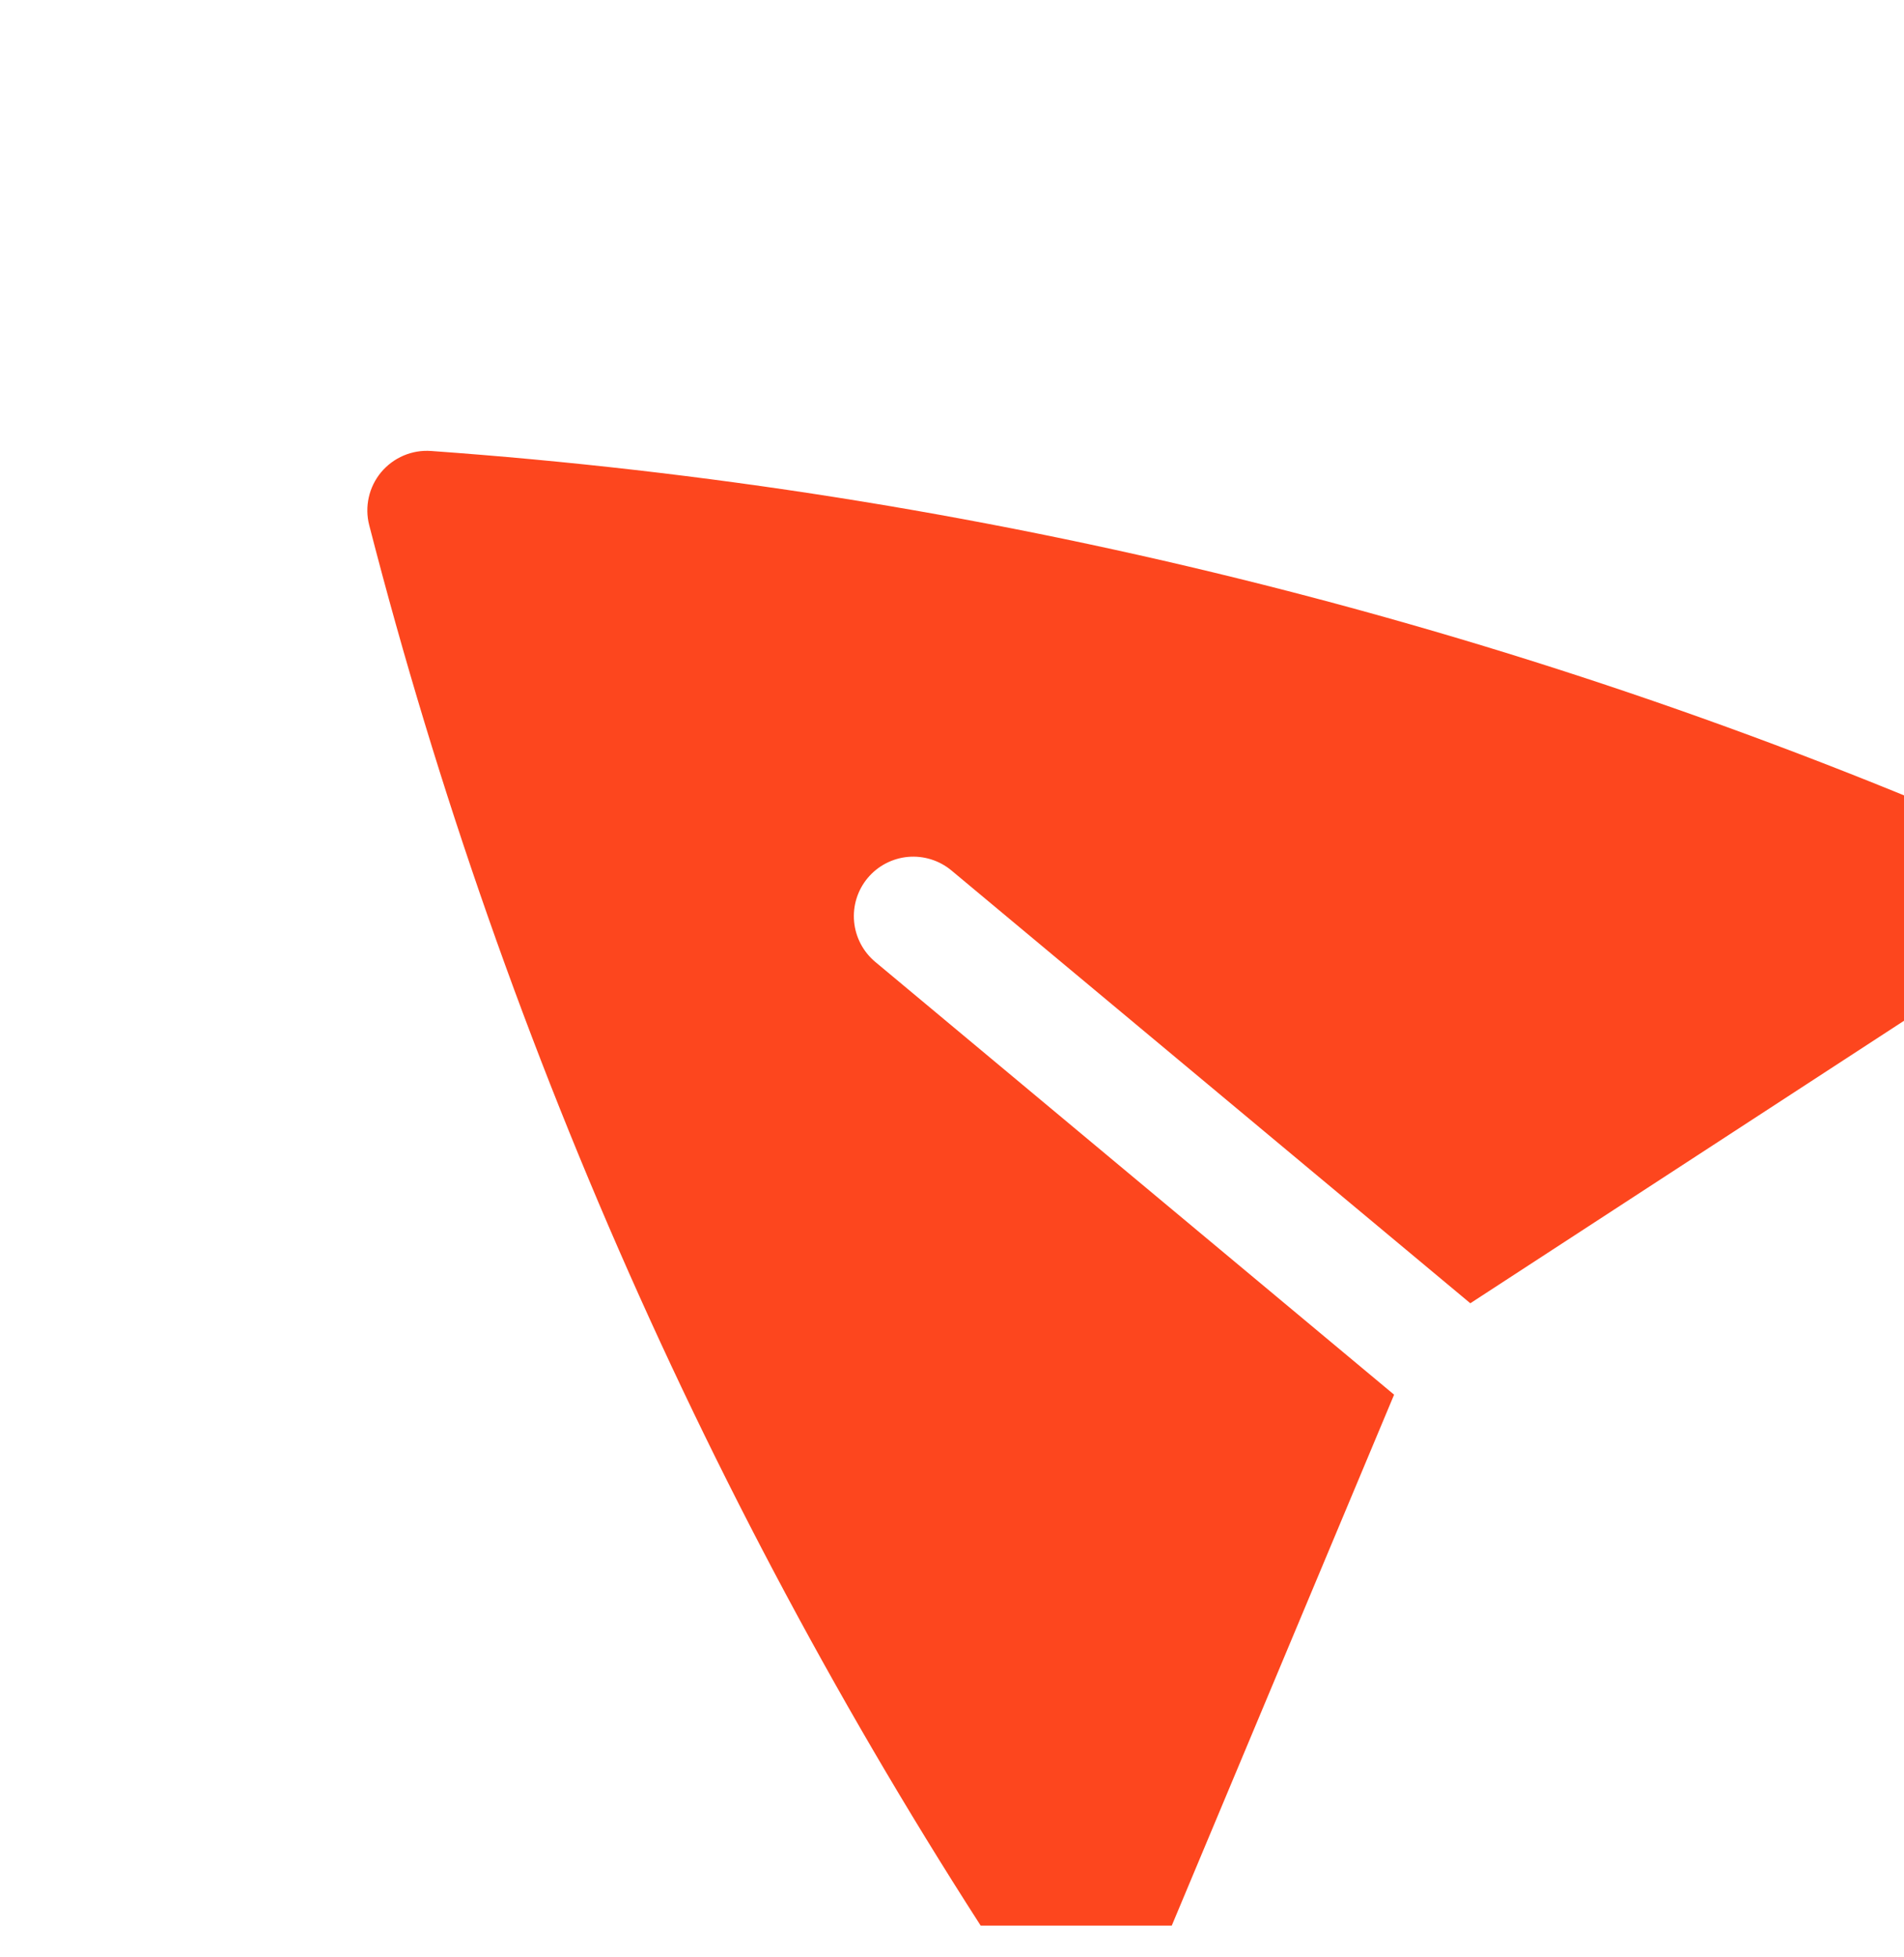 <svg width="36" height="37" viewBox="0 0 36 37" fill="none" xmlns="http://www.w3.org/2000/svg">
<g clip-path="url(#clip0_185_9959)">
<path d="M19.596 38.001C19.709 38.17 19.866 38.304 20.049 38.391C20.233 38.477 20.437 38.512 20.639 38.492C20.841 38.472 21.034 38.398 21.197 38.277C21.36 38.157 21.488 37.994 21.566 37.807L26.359 26.364L16.549 18.183C16.32 17.992 16.176 17.717 16.149 17.42C16.122 17.123 16.214 16.827 16.405 16.598C16.596 16.369 16.871 16.225 17.168 16.198C17.465 16.172 17.761 16.264 17.99 16.455L27.8 24.636L38.196 17.866C38.366 17.755 38.502 17.601 38.592 17.418C38.681 17.236 38.719 17.033 38.702 16.831C38.685 16.629 38.614 16.435 38.496 16.27C38.378 16.105 38.218 15.975 38.032 15.894C28.564 11.755 18.458 9.263 8.151 8.525C7.973 8.512 7.795 8.542 7.63 8.612C7.466 8.682 7.321 8.79 7.206 8.927C7.092 9.064 7.012 9.226 6.973 9.4C6.934 9.575 6.936 9.755 6.981 9.928C9.557 19.936 13.823 29.43 19.596 38.001Z" fill="#FD461E"/>
</g>
<defs>
<clipPath id="clip0_185_9959">
<rect width="36" height="36" fill="white" transform="translate(0 0.4)"/>
</clipPath>
</defs>
</svg>
